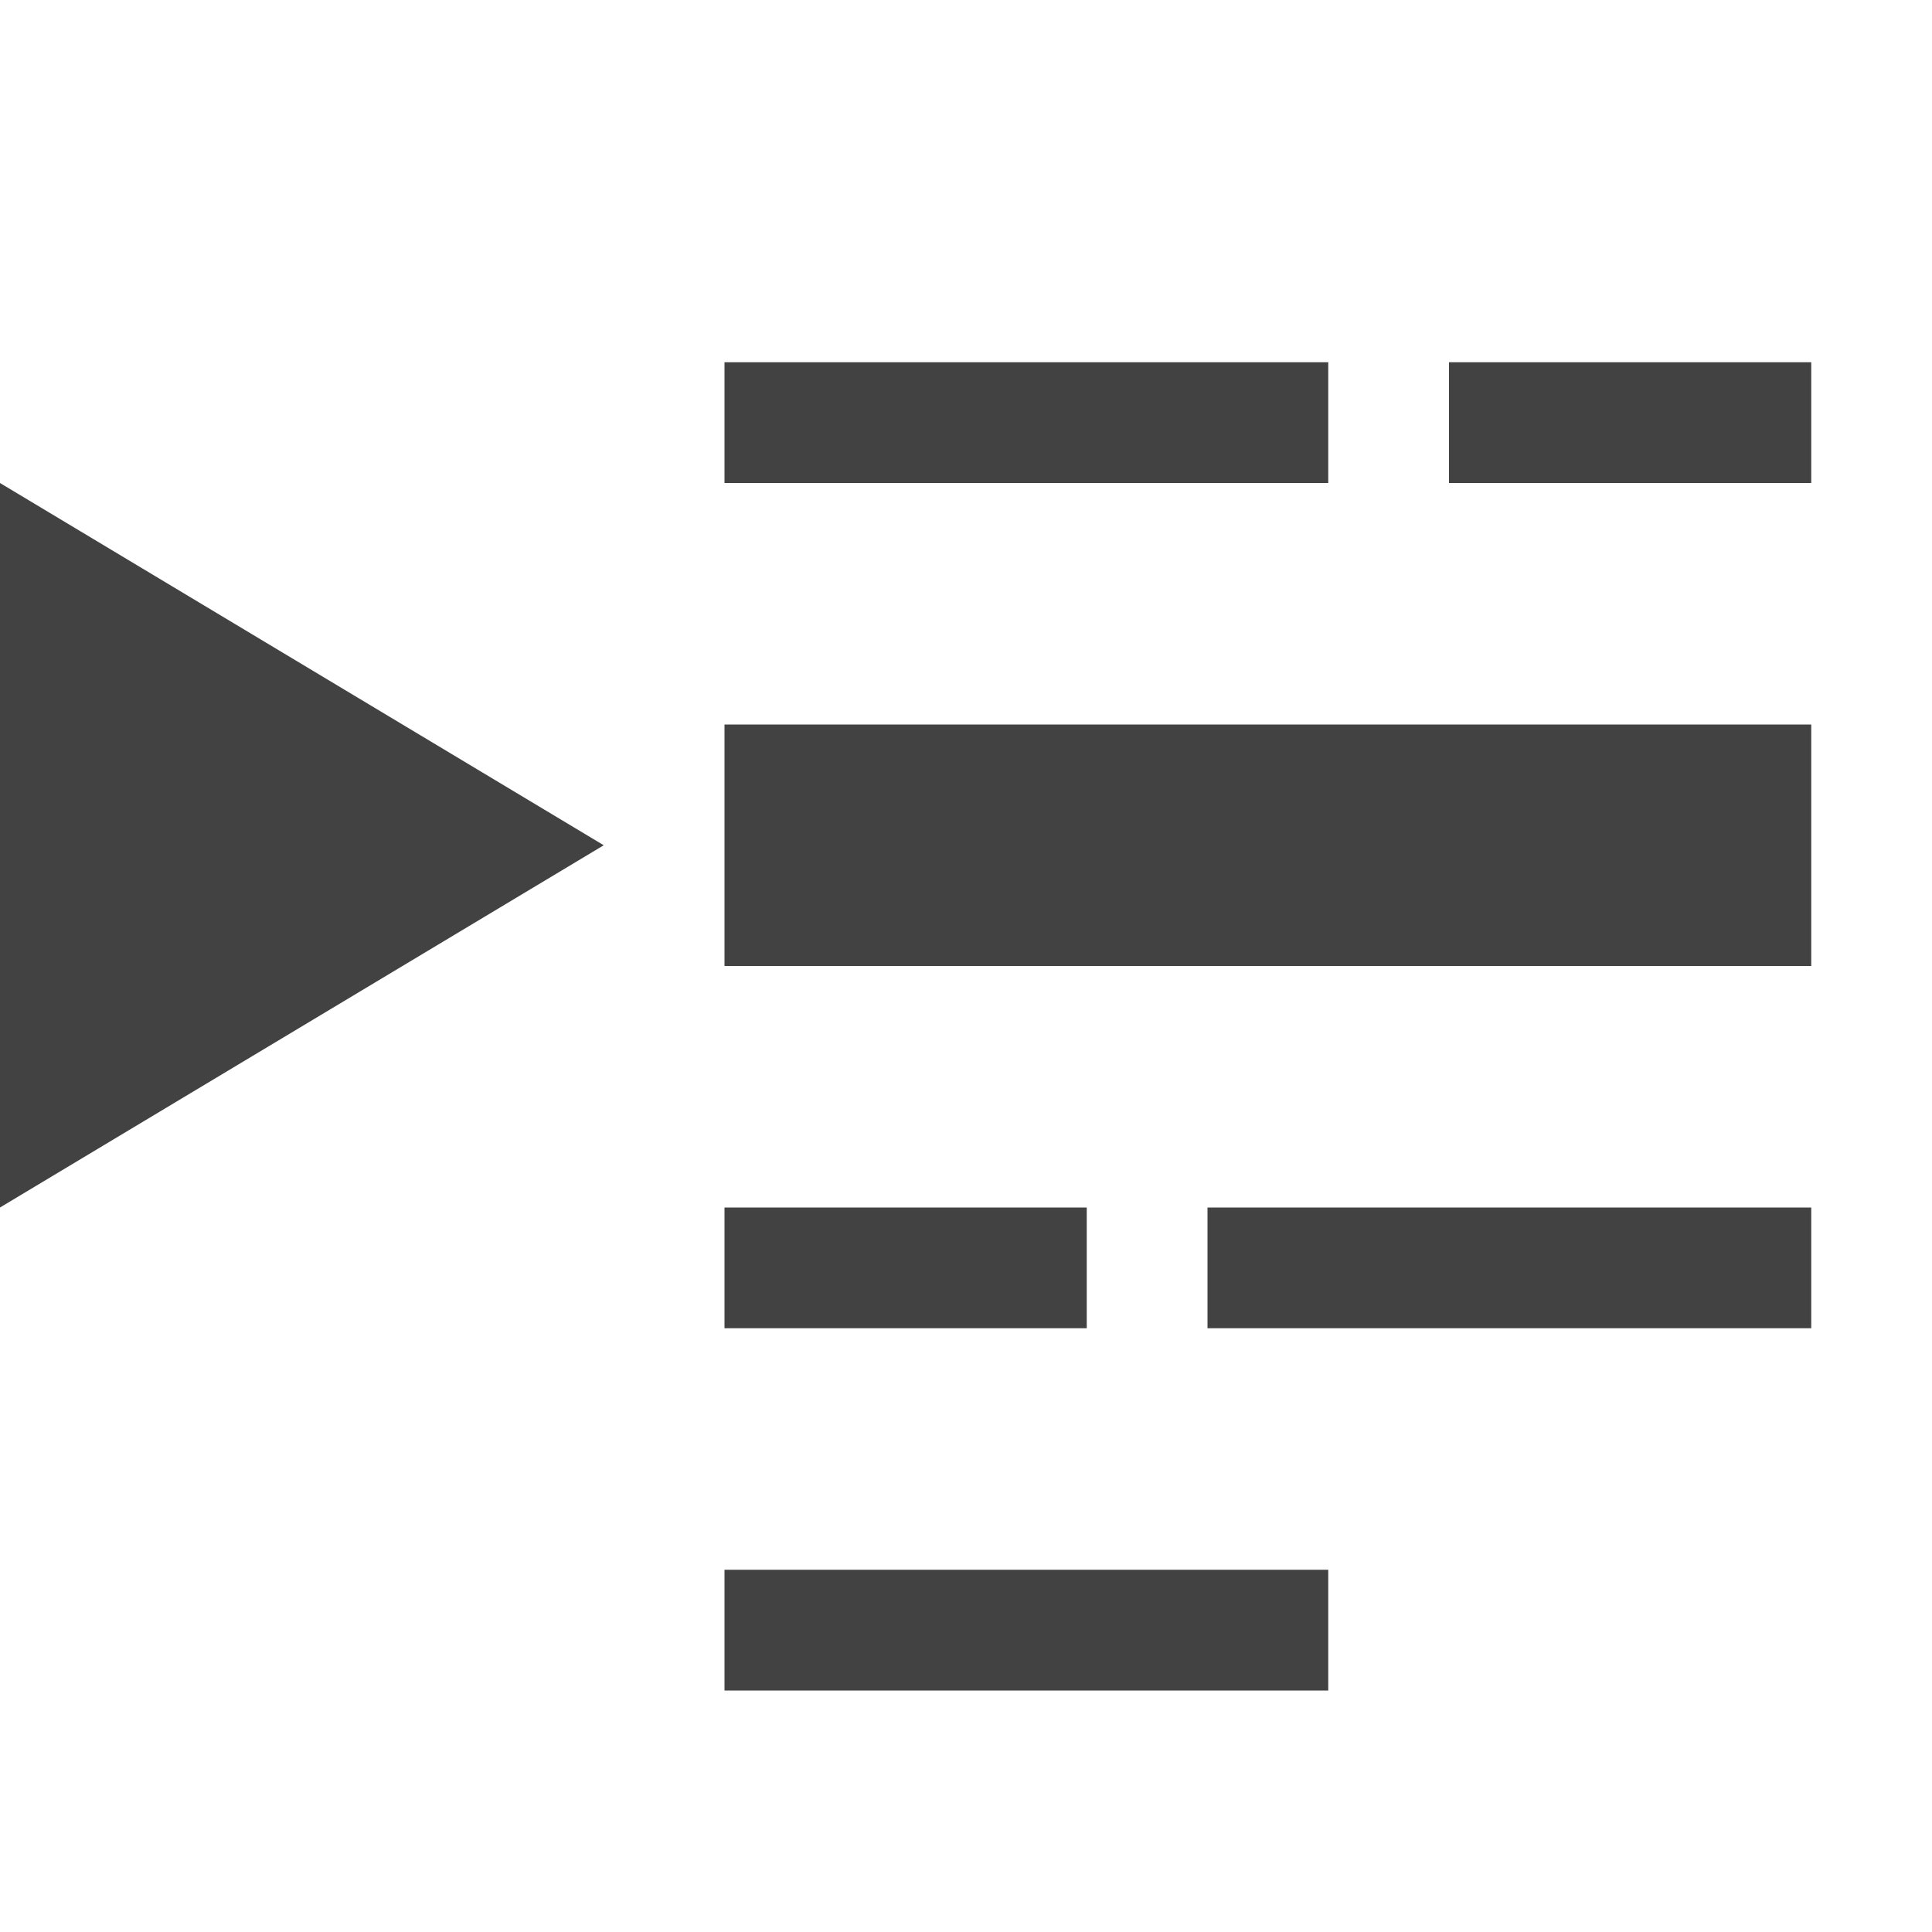 <svg xmlns="http://www.w3.org/2000/svg" viewBox="0 0 16 16">
    <defs>
        <style>.canvas{fill:none;opacity:0;}.cls-1{fill:#424242;}</style>
    </defs>
    <title>RunByLine_16x</title>
    <g id="canvas">
          <path class="canvas" d="M16,16H0V0H16Z"/>
    </g>
    <g id="level-1"><path class="cls-1" d="M15,3V4H12V3Zm-5,8h5V10H10ZM0,10,5,7,0,4ZM11,3H6V4h5ZM6,14h5V13H6Zm3-4H6v1H9Zm1-4H6V8h9V6H10Z"/>
    </g>
</svg>